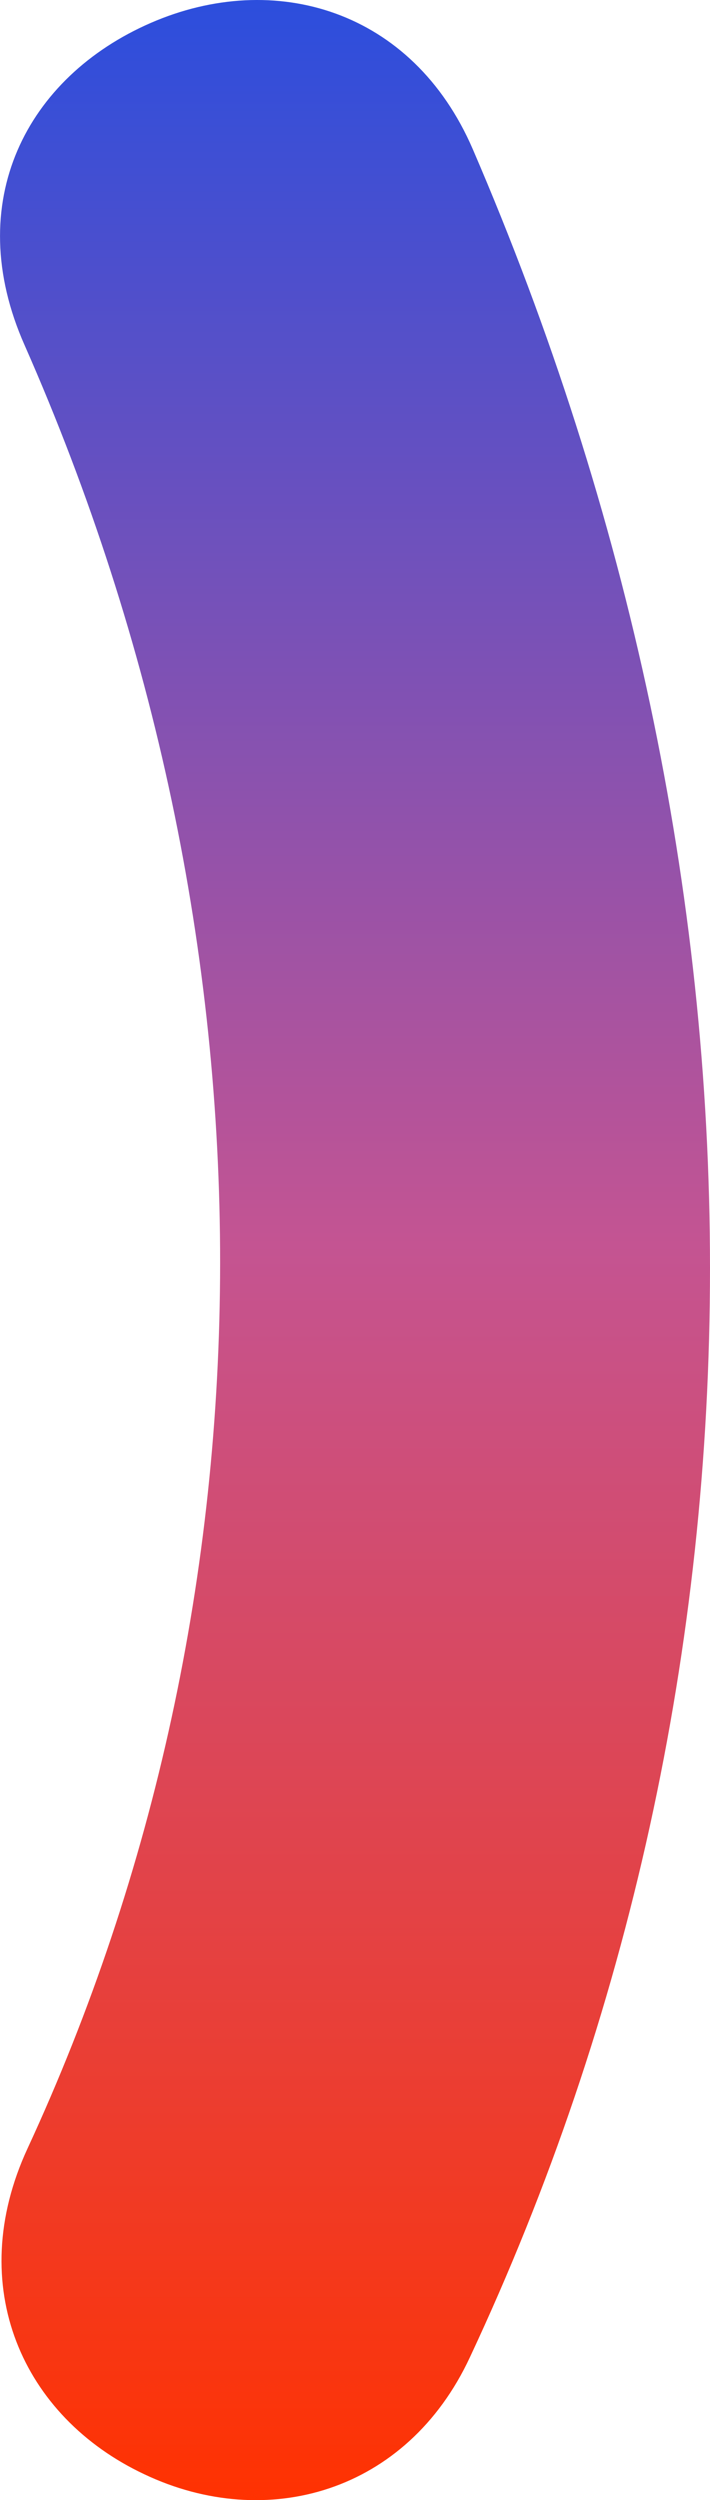<?xml version="1.0" encoding="utf-8"?>
<!-- Generator: Adobe Illustrator 19.1.0, SVG Export Plug-In . SVG Version: 6.00 Build 0)  -->
<svg version="1.1" xmlns="http://www.w3.org/2000/svg" xmlns:xlink="http://www.w3.org/1999/xlink" x="0px" y="0px"
	 viewBox="0 0 123.9 435.9" style="enable-background:new 0 0 123.9 435.9;" xml:space="preserve">
<style type="text/css">
	.st0{clip-path:url(#SVGID_2_);fill:url(#SVGID_3_);}
	.st1{fill:url(#SVGID_4_);}
	.st2{fill:url(#SVGID_5_);}
	.st3{fill:#E3F0FF;}
	.st4{fill:url(#SVGID_6_);}
	.st5{fill:url(#SVGID_7_);}
	.st6{fill:#12172F;}
	.st7{fill:#2A102C;}
	.st8{fill:#FF3200;}
	.st9{fill:#2C4EDD;}
	.st10{fill:url(#SVGID_8_);}
	.st11{fill:url(#SVGID_9_);}
	.st12{fill:url(#SVGID_10_);}
	.st13{fill:#FFFFFF;}
	.st14{opacity:0.67;fill:url(#SVGID_11_);}
	.st15{opacity:0.67;fill:url(#SVGID_12_);}
	.st16{fill:none;stroke:#000000;stroke-width:2;stroke-miterlimit:10;}
	.st17{fill:url(#SVGID_13_);}
	.st18{fill:none;stroke:#FFFFFF;stroke-width:3;stroke-miterlimit:10;}
	.st19{opacity:0.25;fill:none;stroke:#CFDAE5;stroke-width:20;stroke-miterlimit:10;}
	.st20{fill:none;stroke:#EF2932;stroke-width:16.94;stroke-linecap:round;stroke-linejoin:round;stroke-miterlimit:10;}
	.st21{fill:none;stroke:#0102F7;stroke-width:16.94;stroke-linecap:round;stroke-miterlimit:10;}
	.st22{fill:#FFFFFF;stroke:#0102F7;stroke-width:16.94;stroke-linecap:round;stroke-miterlimit:10;}
	.st23{fill:none;stroke:url(#SVGID_14_);stroke-width:16.94;stroke-linecap:round;stroke-linejoin:round;stroke-miterlimit:10;}
	.st24{opacity:0.56;fill:#CFDAE5;}
	.st25{clip-path:url(#SVGID_16_);fill:#2C4EDD;}
	.st26{fill:#F2F2F2;stroke:#000000;stroke-miterlimit:10;}
	.st27{fill:none;stroke:#000000;stroke-miterlimit:10;}
	.st28{clip-path:url(#SVGID_18_);fill:#2C4EDD;}
	.st29{clip-path:url(#SVGID_20_);}
	.st30{fill:url(#SVGID_21_);}
	.st31{fill:url(#SVGID_22_);}
	.st32{fill:none;stroke:#FFFFFF;stroke-width:3;stroke-linecap:round;stroke-linejoin:round;stroke-miterlimit:10;}
	.st33{fill:none;stroke:#FFFFFF;stroke-width:0.25;stroke-linecap:round;stroke-linejoin:round;stroke-miterlimit:10;}
	.st34{fill:none;stroke:url(#SVGID_23_);stroke-miterlimit:10;}
	.st35{fill:none;stroke:url(#SVGID_24_);stroke-miterlimit:10;}
	.st36{fill:none;stroke:url(#SVGID_25_);stroke-miterlimit:10;}
	.st37{fill:none;stroke:url(#SVGID_26_);stroke-width:3.585;stroke-miterlimit:10;}
	.st38{clip-path:url(#SVGID_28_);}
	.st39{fill:none;stroke:url(#SVGID_29_);stroke-miterlimit:10;}
	.st40{fill:none;stroke:#BABABA;stroke-width:0.891;stroke-miterlimit:10;}
	.st41{fill:none;stroke:#2C4EDD;stroke-width:0.891;stroke-miterlimit:10;}
	.st42{opacity:0.3;fill:none;stroke:#000000;stroke-width:0.5;stroke-miterlimit:10;}
</style>
<g id="Слой_1">
	
		<linearGradient id="SVGID_2_" gradientUnits="userSpaceOnUse" x1="-1245.126" y1="1709.457" x2="-809.218" y2="1709.457" gradientTransform="matrix(4.489700e-11 -1 1 4.489700e-11 -1647.531 -809.218)">
		<stop  offset="0" style="stop-color:#FF3201"/>
		<stop  offset="0.502" style="stop-color:#C45492"/>
		<stop  offset="1" style="stop-color:#2C4EDD"/>
	</linearGradient>
	<path style="fill:url(#SVGID_2_);" d="M123.9,221.1c0,65.9-14.1,130.6-41.9,189.9c-11,23.6-35.5,30.5-56.8,20.4
		c-21.3-10-31.5-32.8-20.4-56.8c44.5-96.1,45.3-210.6-0.5-314.4C-6.8,35.2,4.7,13.4,26.3,4C47.9-5.4,72,1.7,82.5,26
		C109.8,89.3,123.9,155.7,123.9,221.1z"/>
</g>
<g id="Слой_2">
</g>
</svg>
